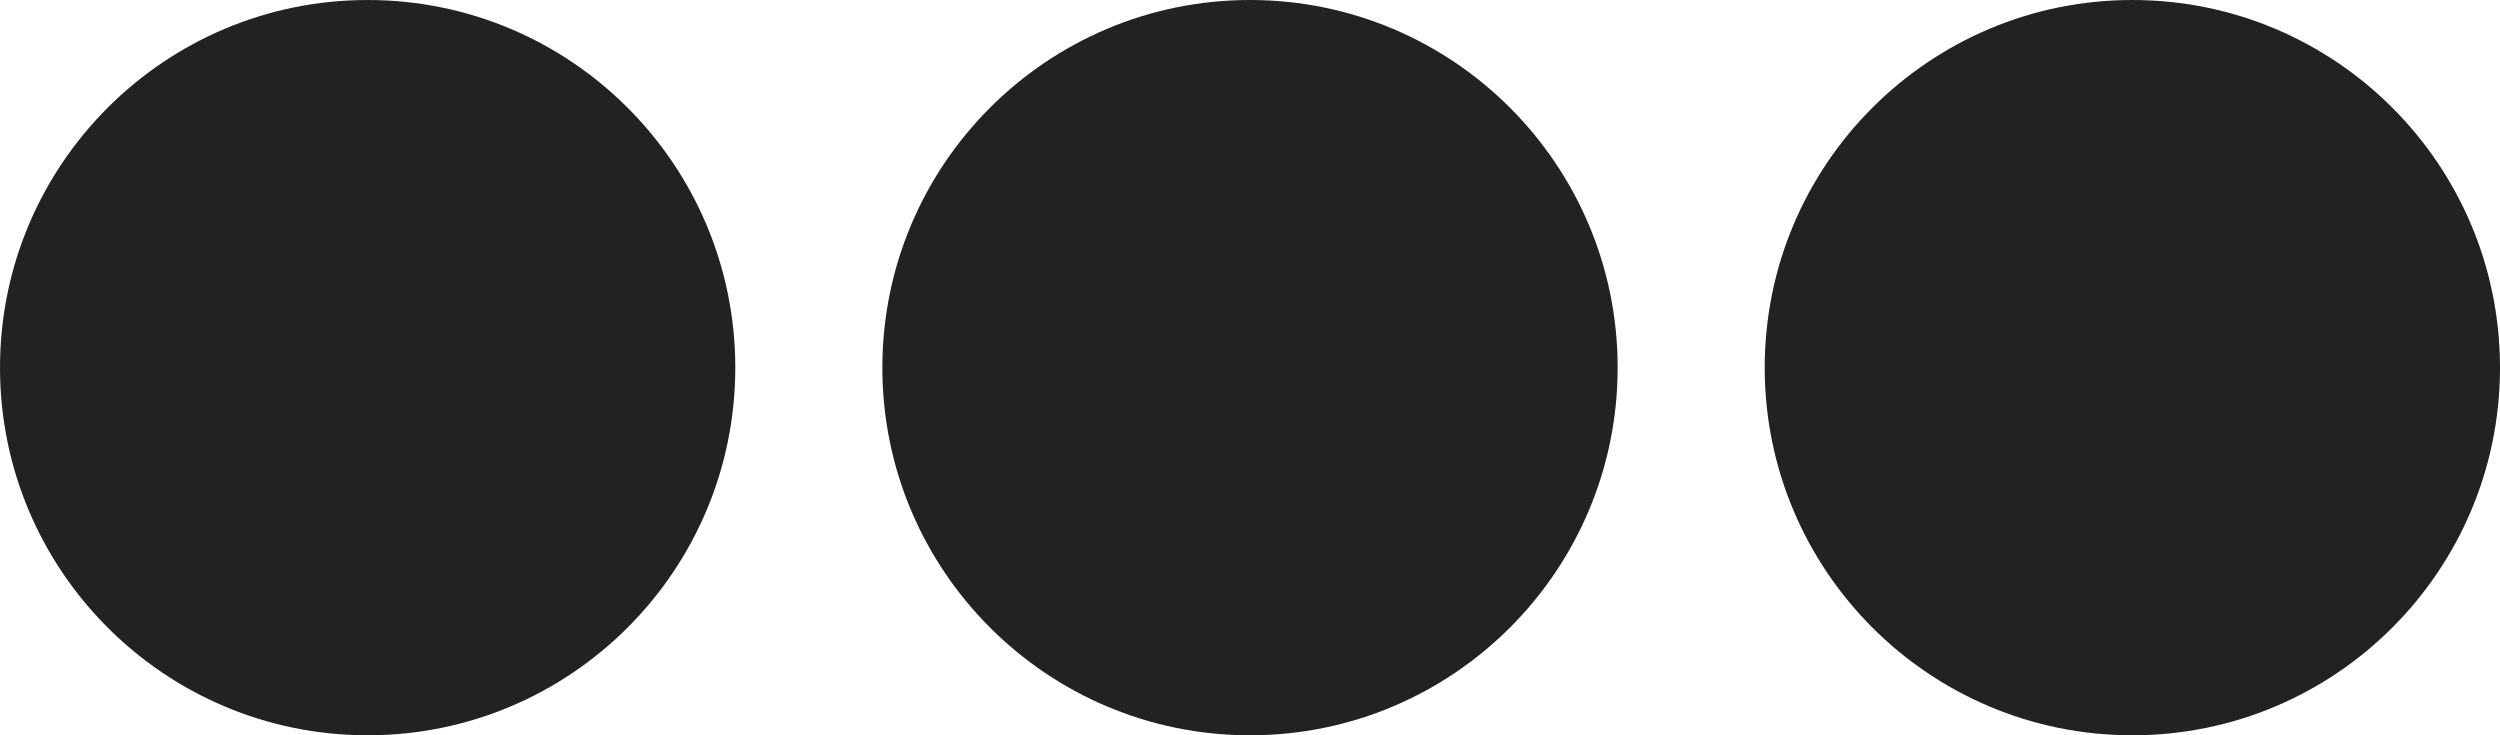 <svg width="34" height="10" viewBox="0 0 34 10" fill="none" xmlns="http://www.w3.org/2000/svg">
<path d="M10 5C10 7.761 7.761 10 5 10C2.239 10 0 7.761 0 5C0 2.239 2.239 1.85131e-05 5 1.85131e-05C7.761 1.85131e-05 10 2.239 10 5Z" fill="#232121"/>
<path d="M34 5C34 7.761 31.761 10 29 10C26.239 10 24 7.761 24 5C24 2.239 26.239 0 29 0C31.761 0 34 2.239 34 5Z" fill="#232121"/>
<path d="M22 5C22 7.761 19.761 10 17 10C14.239 10 12 7.761 12 5C12 2.239 14.239 1.85131e-05 17 1.85131e-05C19.761 1.85131e-05 22 2.239 22 5Z" fill="#232121"/>
</svg>
